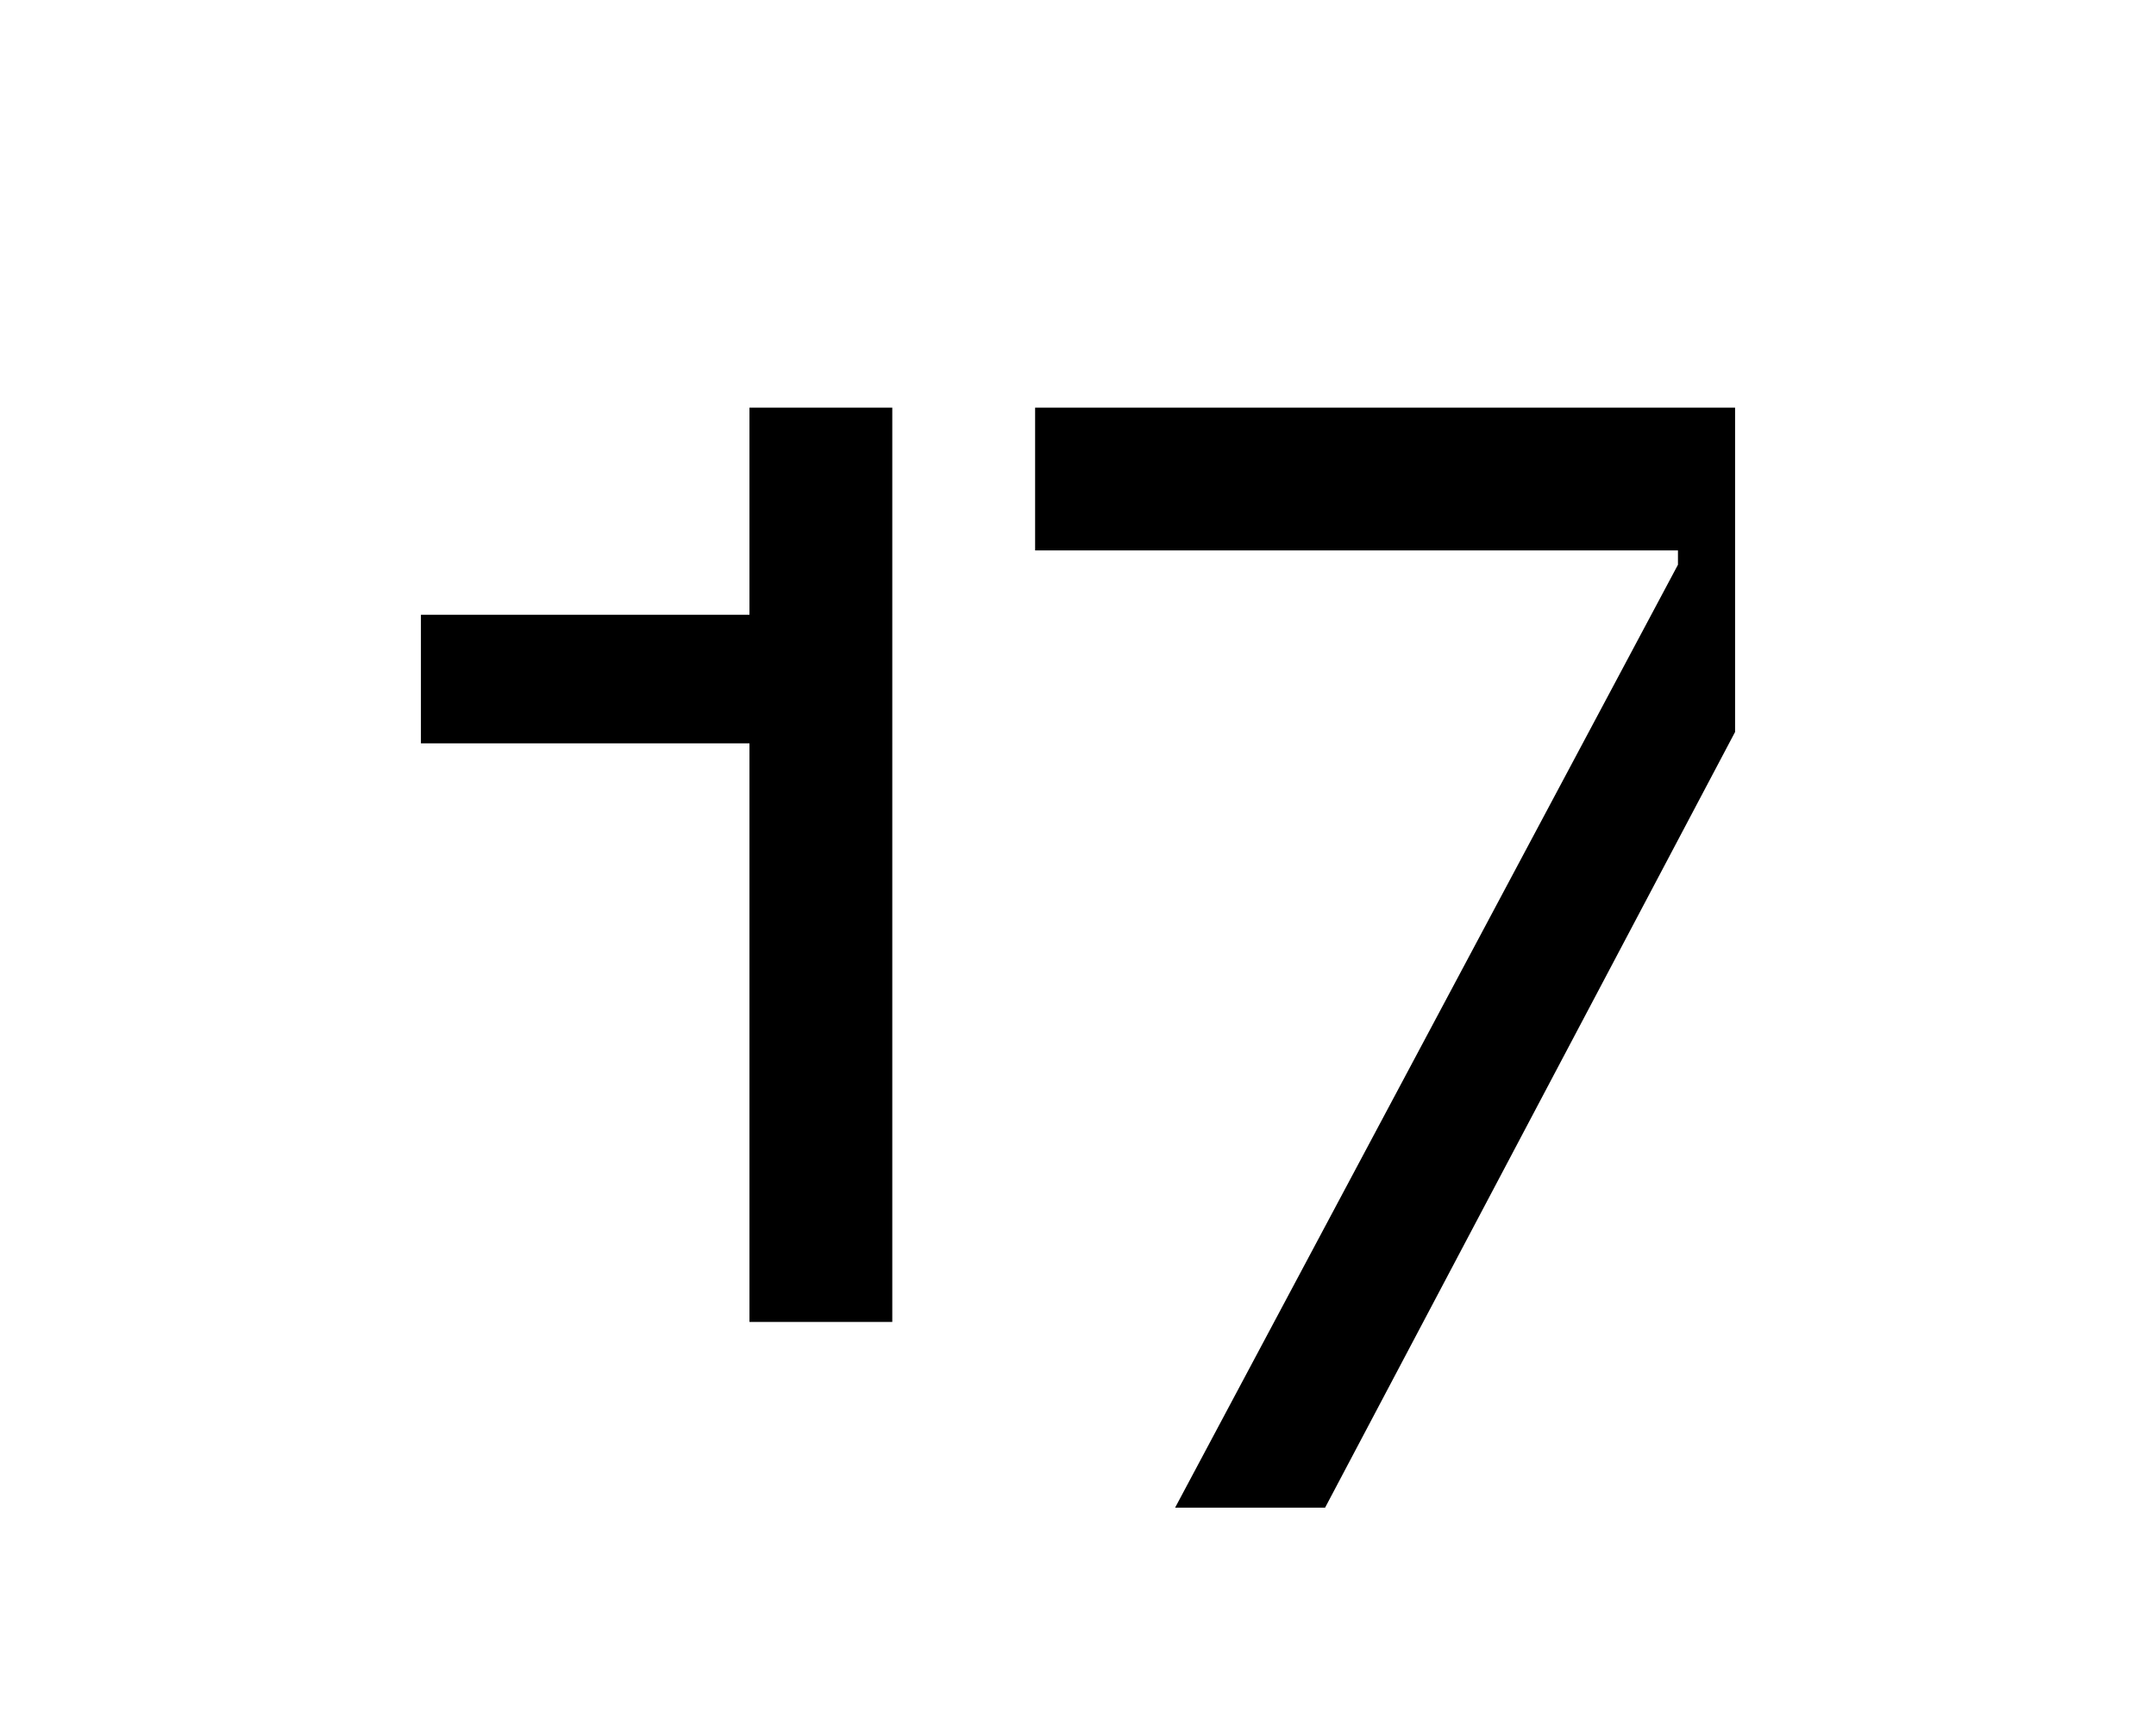 <svg xmlns="http://www.w3.org/2000/svg" viewBox="0 0 365 290"><title>Untitled-4</title><g id="Layer_4" data-name="Layer 4"><path d="M126.88,125.82H71.26V104.06h55.62V69h24.18V223.76H126.88Z"/><path d="M175.24,69h118.5v54.9L224.33,255.2H198.94L284.07,95.59V93.17H175.24Z"/></g></svg>